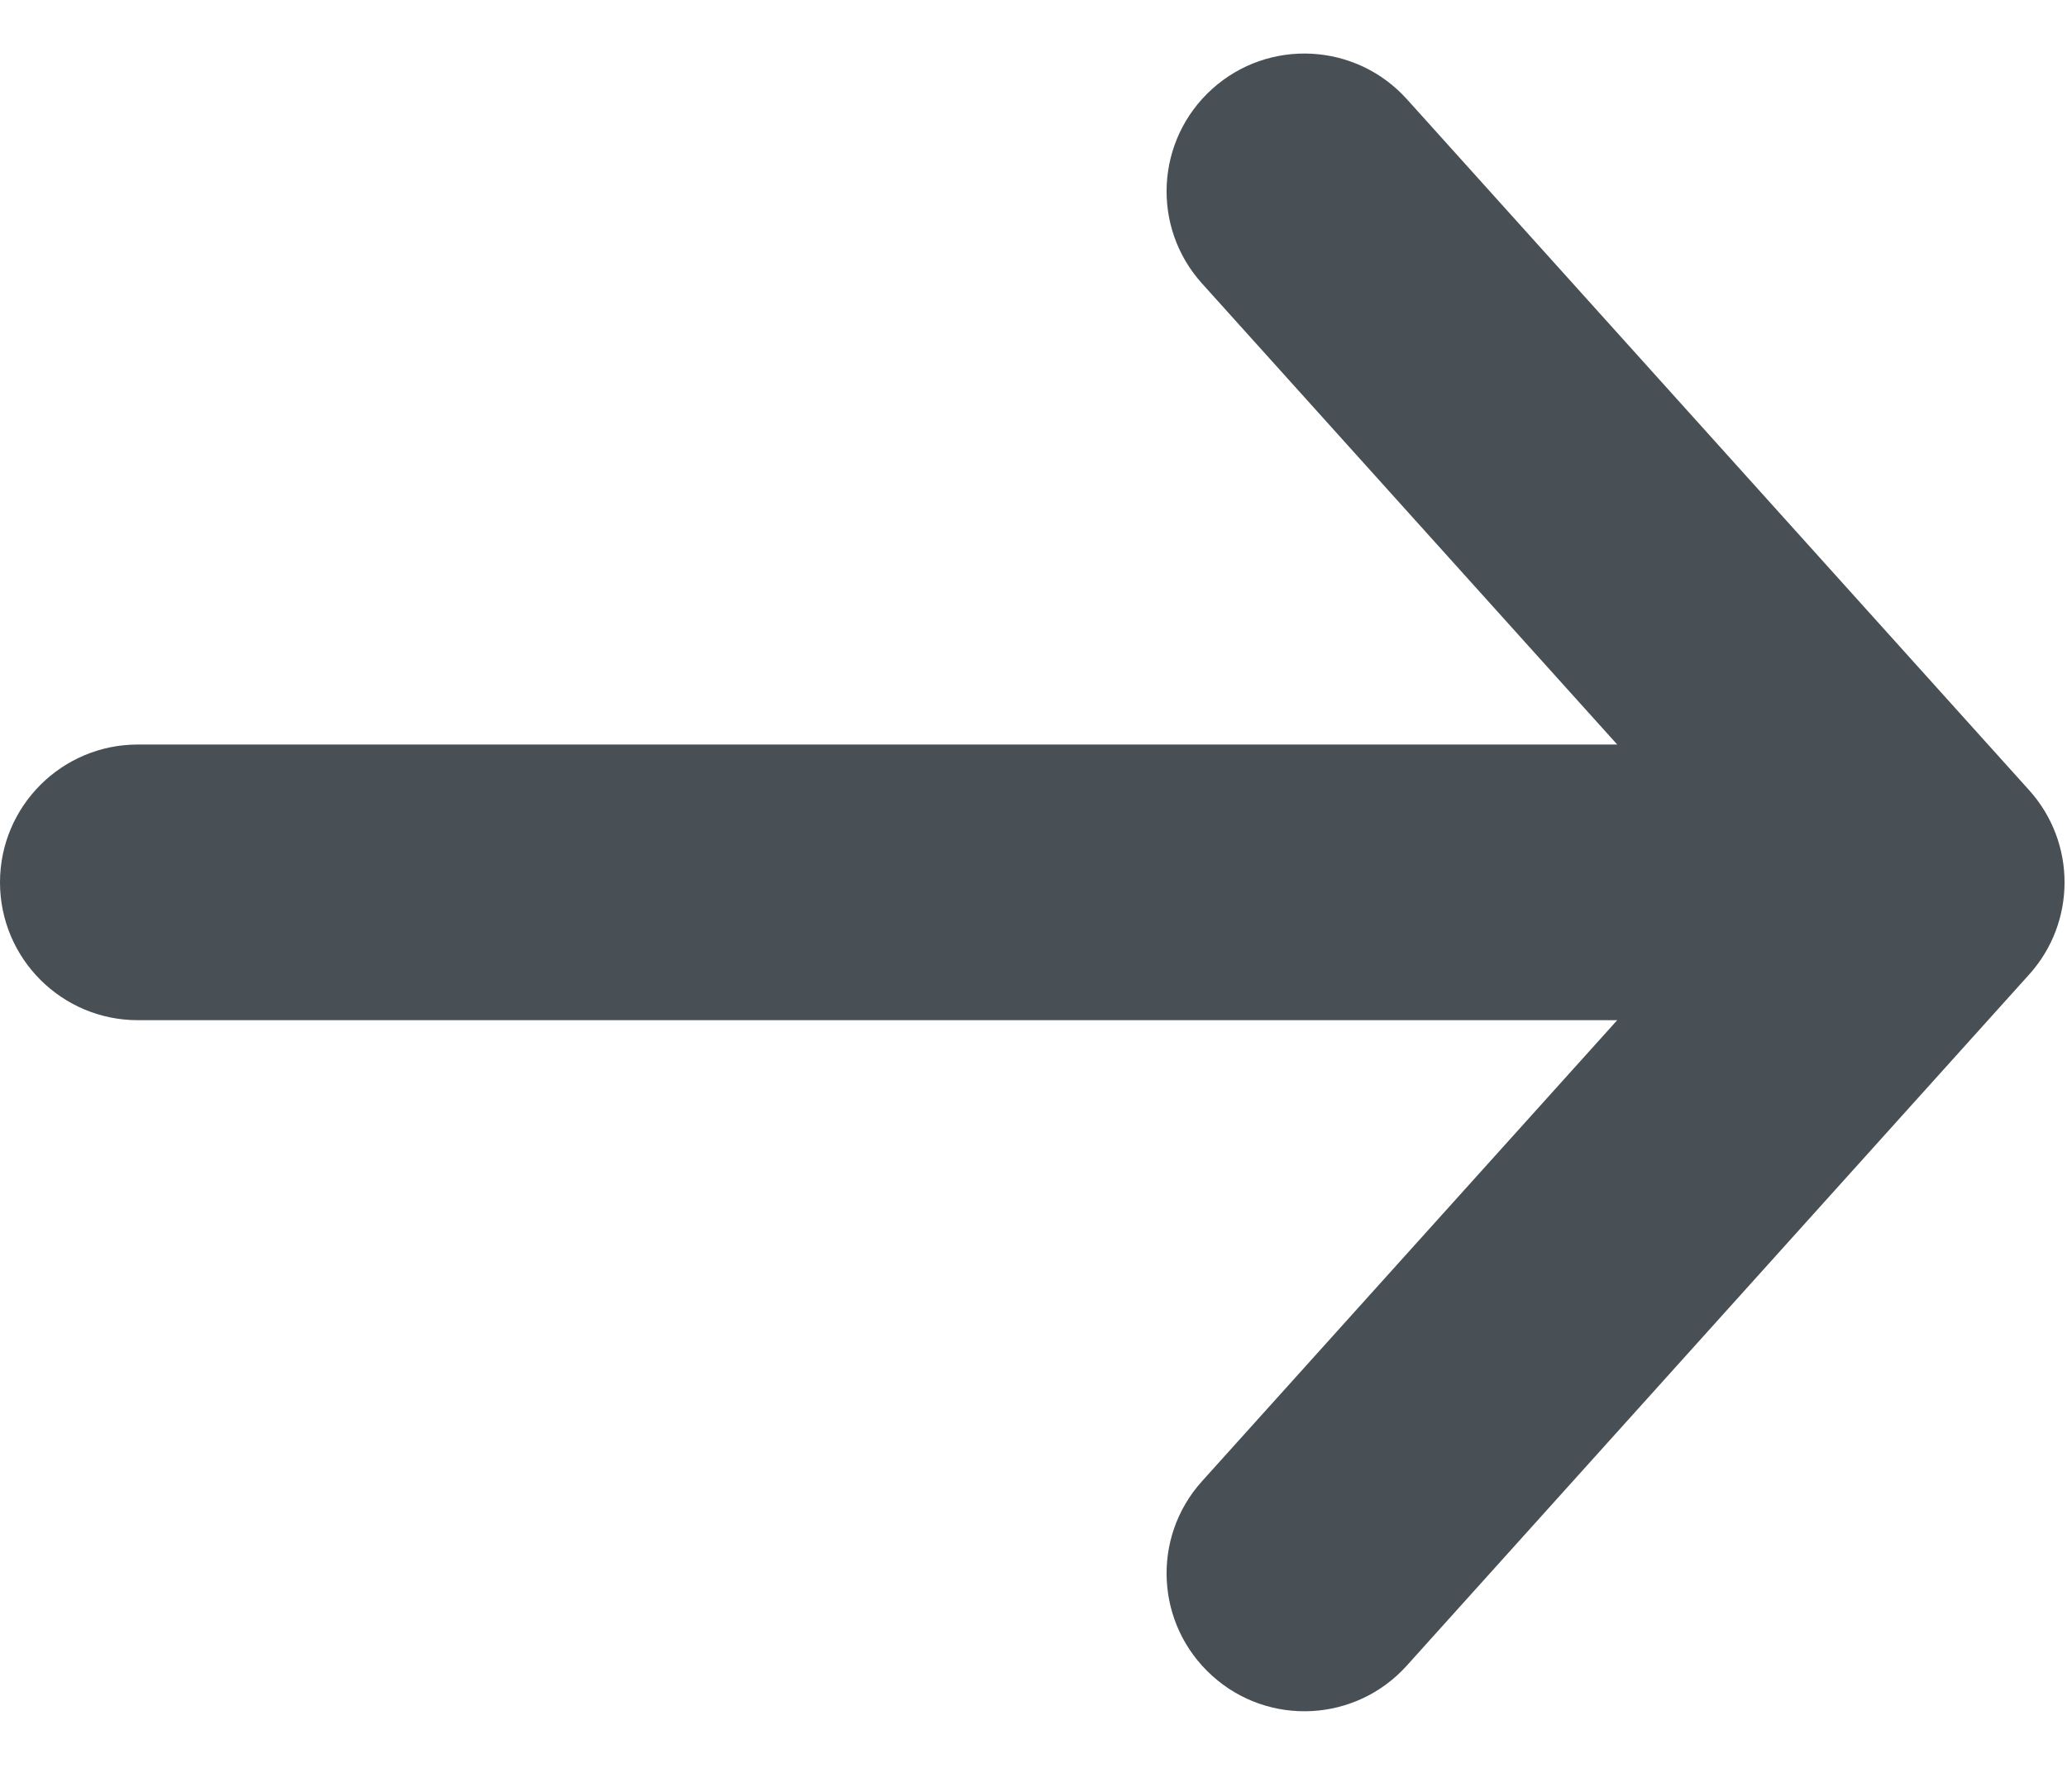 <svg width="15" height="13" viewBox="0 0 15 13" fill="none" xmlns="http://www.w3.org/2000/svg">
<path fill-rule="evenodd" clip-rule="evenodd" d="M10.209 12.085C9.839 12.496 9.207 12.529 8.797 12.159C8.386 11.789 8.353 11.157 8.723 10.747L11.736 7.402L1 7.402C0.448 7.402 0 6.954 0 6.402C0 5.85 0.448 5.402 1 5.402L11.736 5.402L8.723 2.057C8.353 1.647 8.386 1.015 8.797 0.645C9.207 0.276 9.839 0.309 10.209 0.719L14.725 5.733C15.068 6.113 15.068 6.691 14.725 7.071L10.209 12.085Z" fill="#485055"/>
</svg>

